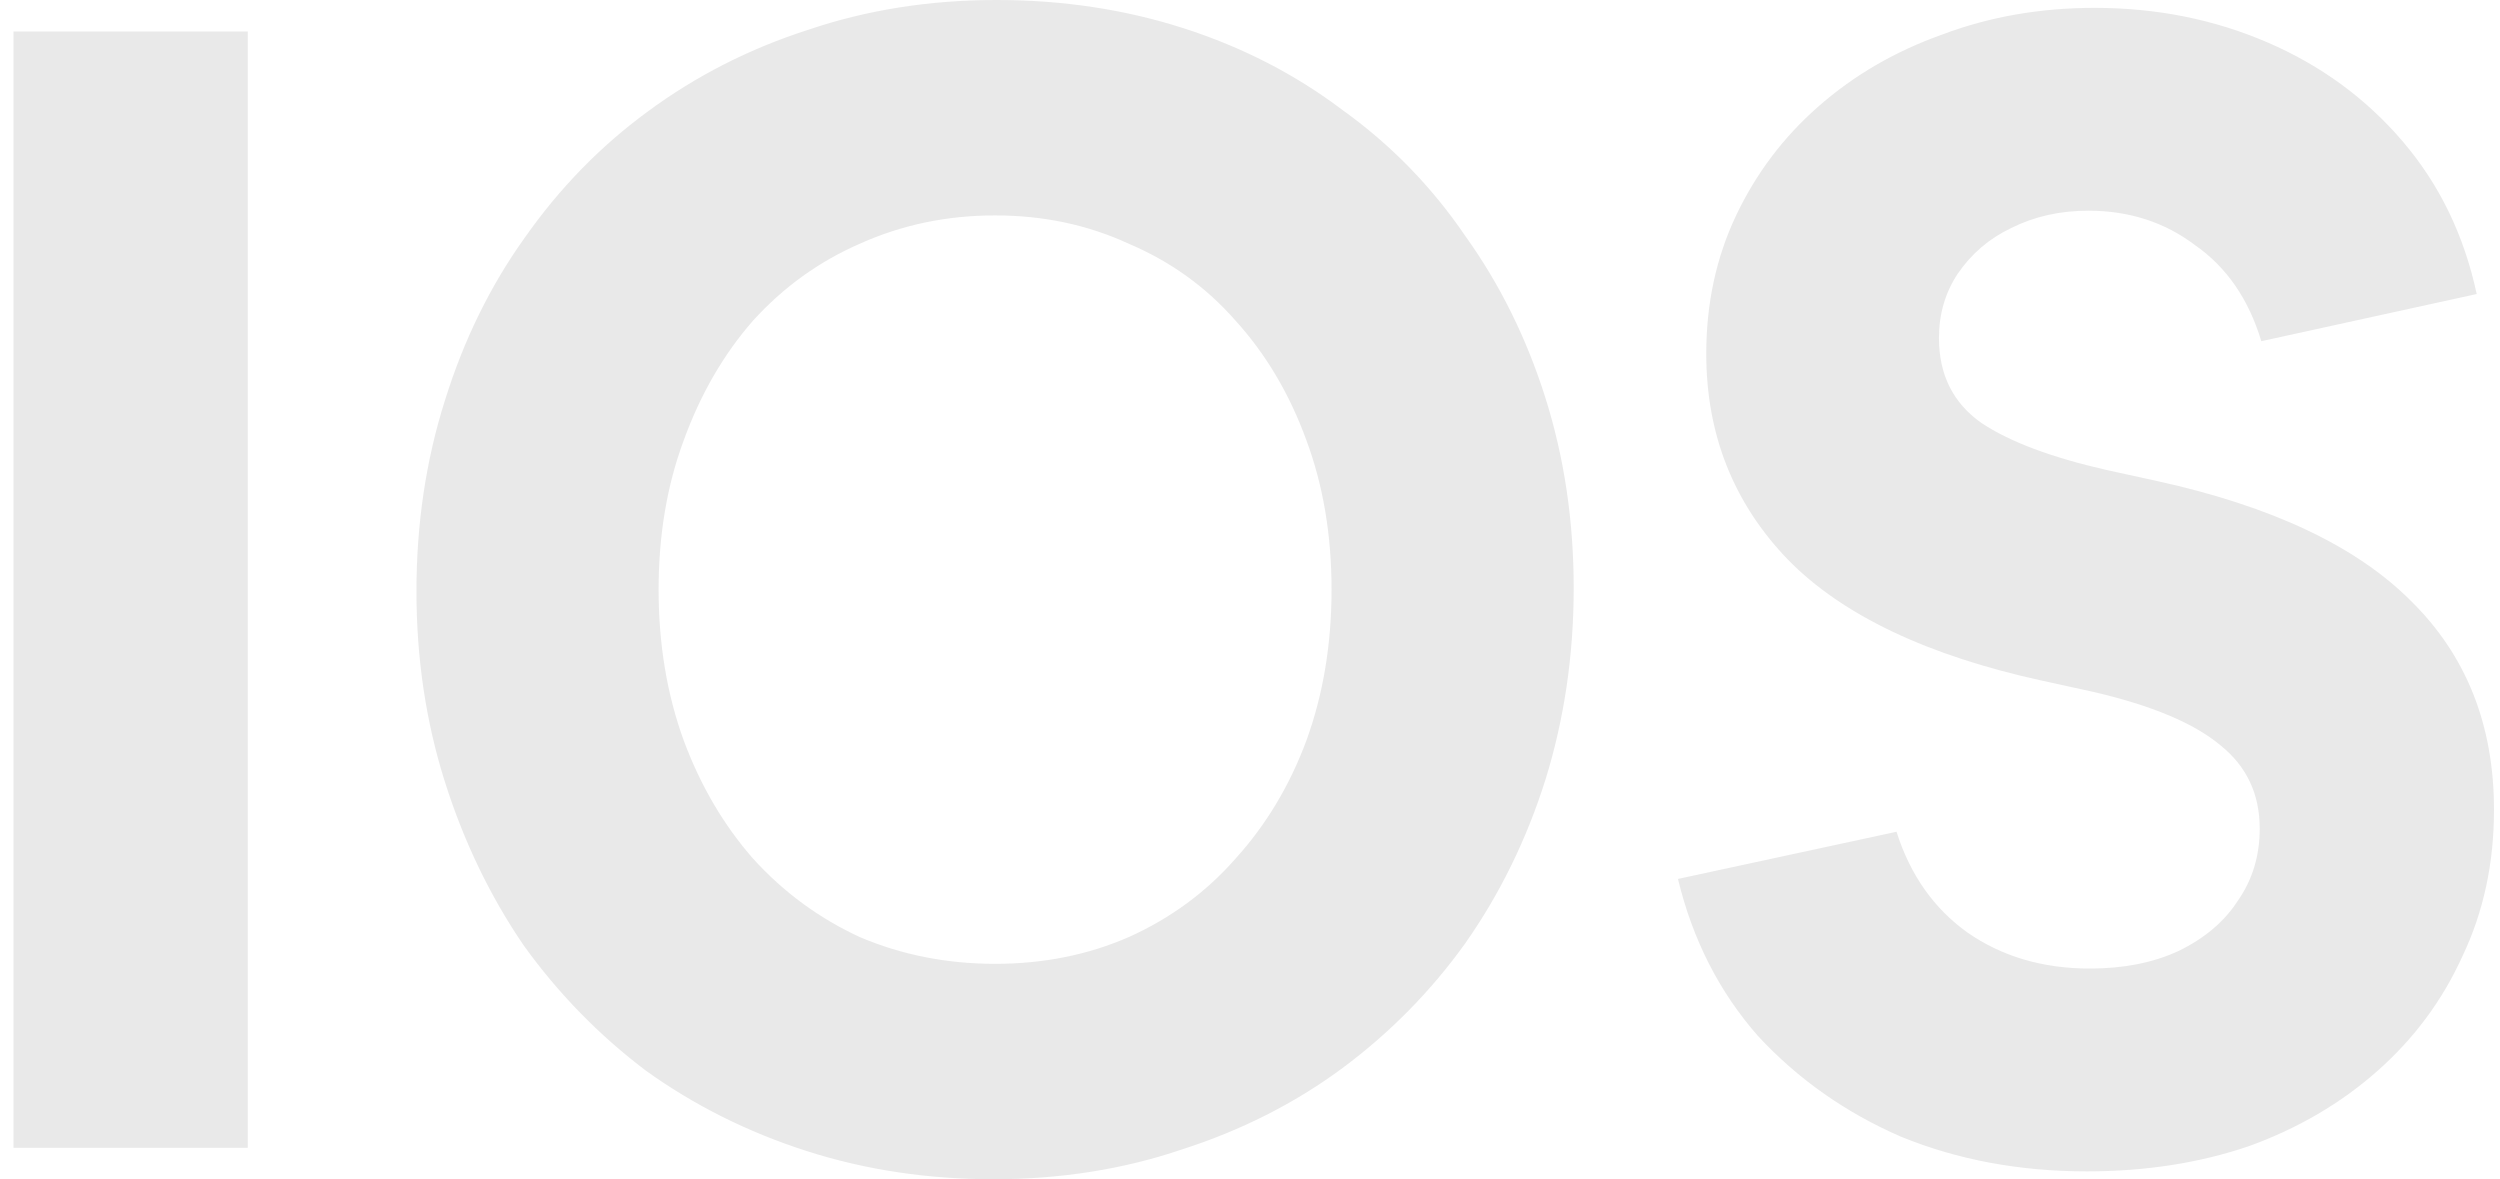 <svg width="159" height="75" viewBox="0 0 159 75" fill="none" xmlns="http://www.w3.org/2000/svg">
<path opacity="0.1" d="M0.857 73V2H15.757V73H0.857ZM63.187 75C58.987 75 55.02 74.4 51.287 73.2C47.554 72 44.154 70.3 41.087 68.1C38.087 65.833 35.487 63.167 33.287 60.1C31.154 56.967 29.487 53.5 28.287 49.7C27.087 45.9 26.487 41.867 26.487 37.6C26.487 33.333 27.087 29.3 28.287 25.5C29.487 21.633 31.187 18.167 33.387 15.1C35.587 11.967 38.187 9.3 41.187 7.1C44.254 4.833 47.654 3.1 51.387 1.9C55.12 0.633 59.12 -1.90735e-06 63.387 -1.90735e-06C67.587 -1.90735e-06 71.554 0.6 75.287 1.8C79.02 3 82.387 4.733 85.387 7C88.454 9.2 91.054 11.867 93.187 15C95.387 18.067 97.087 21.5 98.287 25.3C99.487 29.1 100.087 33.133 100.087 37.4C100.087 41.667 99.487 45.733 98.287 49.6C97.087 53.4 95.387 56.867 93.187 60C90.987 63.067 88.354 65.733 85.287 68C82.287 70.2 78.92 71.9 75.187 73.1C71.454 74.367 67.454 75 63.187 75ZM63.287 61.3C66.354 61.3 69.187 60.733 71.787 59.6C74.454 58.4 76.72 56.733 78.587 54.6C80.52 52.467 82.02 49.967 83.087 47.1C84.154 44.167 84.687 40.967 84.687 37.5C84.687 34.033 84.154 30.867 83.087 28C82.02 25.067 80.52 22.533 78.587 20.4C76.72 18.267 74.454 16.633 71.787 15.5C69.187 14.3 66.354 13.7 63.287 13.7C60.22 13.7 57.354 14.3 54.687 15.5C52.087 16.633 49.82 18.267 47.887 20.4C46.02 22.533 44.554 25.067 43.487 28C42.42 30.867 41.887 34.033 41.887 37.5C41.887 40.967 42.42 44.167 43.487 47.1C44.554 49.967 46.02 52.467 47.887 54.6C49.82 56.733 52.087 58.4 54.687 59.6C57.354 60.733 60.22 61.3 63.287 61.3ZM132.718 74.5C128.452 74.5 124.518 73.767 120.918 72.3C117.385 70.767 114.352 68.633 111.818 65.9C109.352 63.1 107.652 59.767 106.718 55.9L120.618 52.9C121.485 55.633 122.985 57.767 125.118 59.3C127.318 60.833 129.918 61.6 132.918 61.6C135.052 61.6 136.918 61.233 138.518 60.5C140.185 59.7 141.452 58.633 142.318 57.3C143.252 55.967 143.718 54.433 143.718 52.7C143.718 50.5 142.885 48.733 141.218 47.4C139.552 46 136.852 44.867 133.118 44L129.918 43.3C122.585 41.7 117.185 39.133 113.718 35.6C110.252 32 108.518 27.633 108.518 22.5C108.518 19.3 109.152 16.367 110.418 13.7C111.685 11.033 113.418 8.733 115.618 6.8C117.885 4.8 120.518 3.267 123.518 2.2C126.518 1.067 129.752 0.5 133.218 0.5C137.152 0.5 140.818 1.233 144.218 2.7C147.618 4.167 150.485 6.267 152.818 9C155.152 11.733 156.718 14.967 157.518 18.7L143.818 21.7C143.018 19.033 141.618 17 139.618 15.6C137.685 14.133 135.418 13.4 132.818 13.4C131.018 13.4 129.385 13.767 127.918 14.5C126.518 15.167 125.385 16.133 124.518 17.4C123.718 18.6 123.318 19.967 123.318 21.5C123.318 23.833 124.218 25.633 126.018 26.9C127.818 28.1 130.485 29.1 134.018 29.9L137.218 30.6C144.485 32.2 149.852 34.733 153.318 38.2C156.852 41.667 158.618 46.1 158.618 51.5C158.618 54.9 157.952 58 156.618 60.8C155.352 63.6 153.552 66.033 151.218 68.1C148.885 70.167 146.152 71.767 143.018 72.9C139.885 73.967 136.452 74.5 132.718 74.5Z" fill="#222222"/>
</svg>

